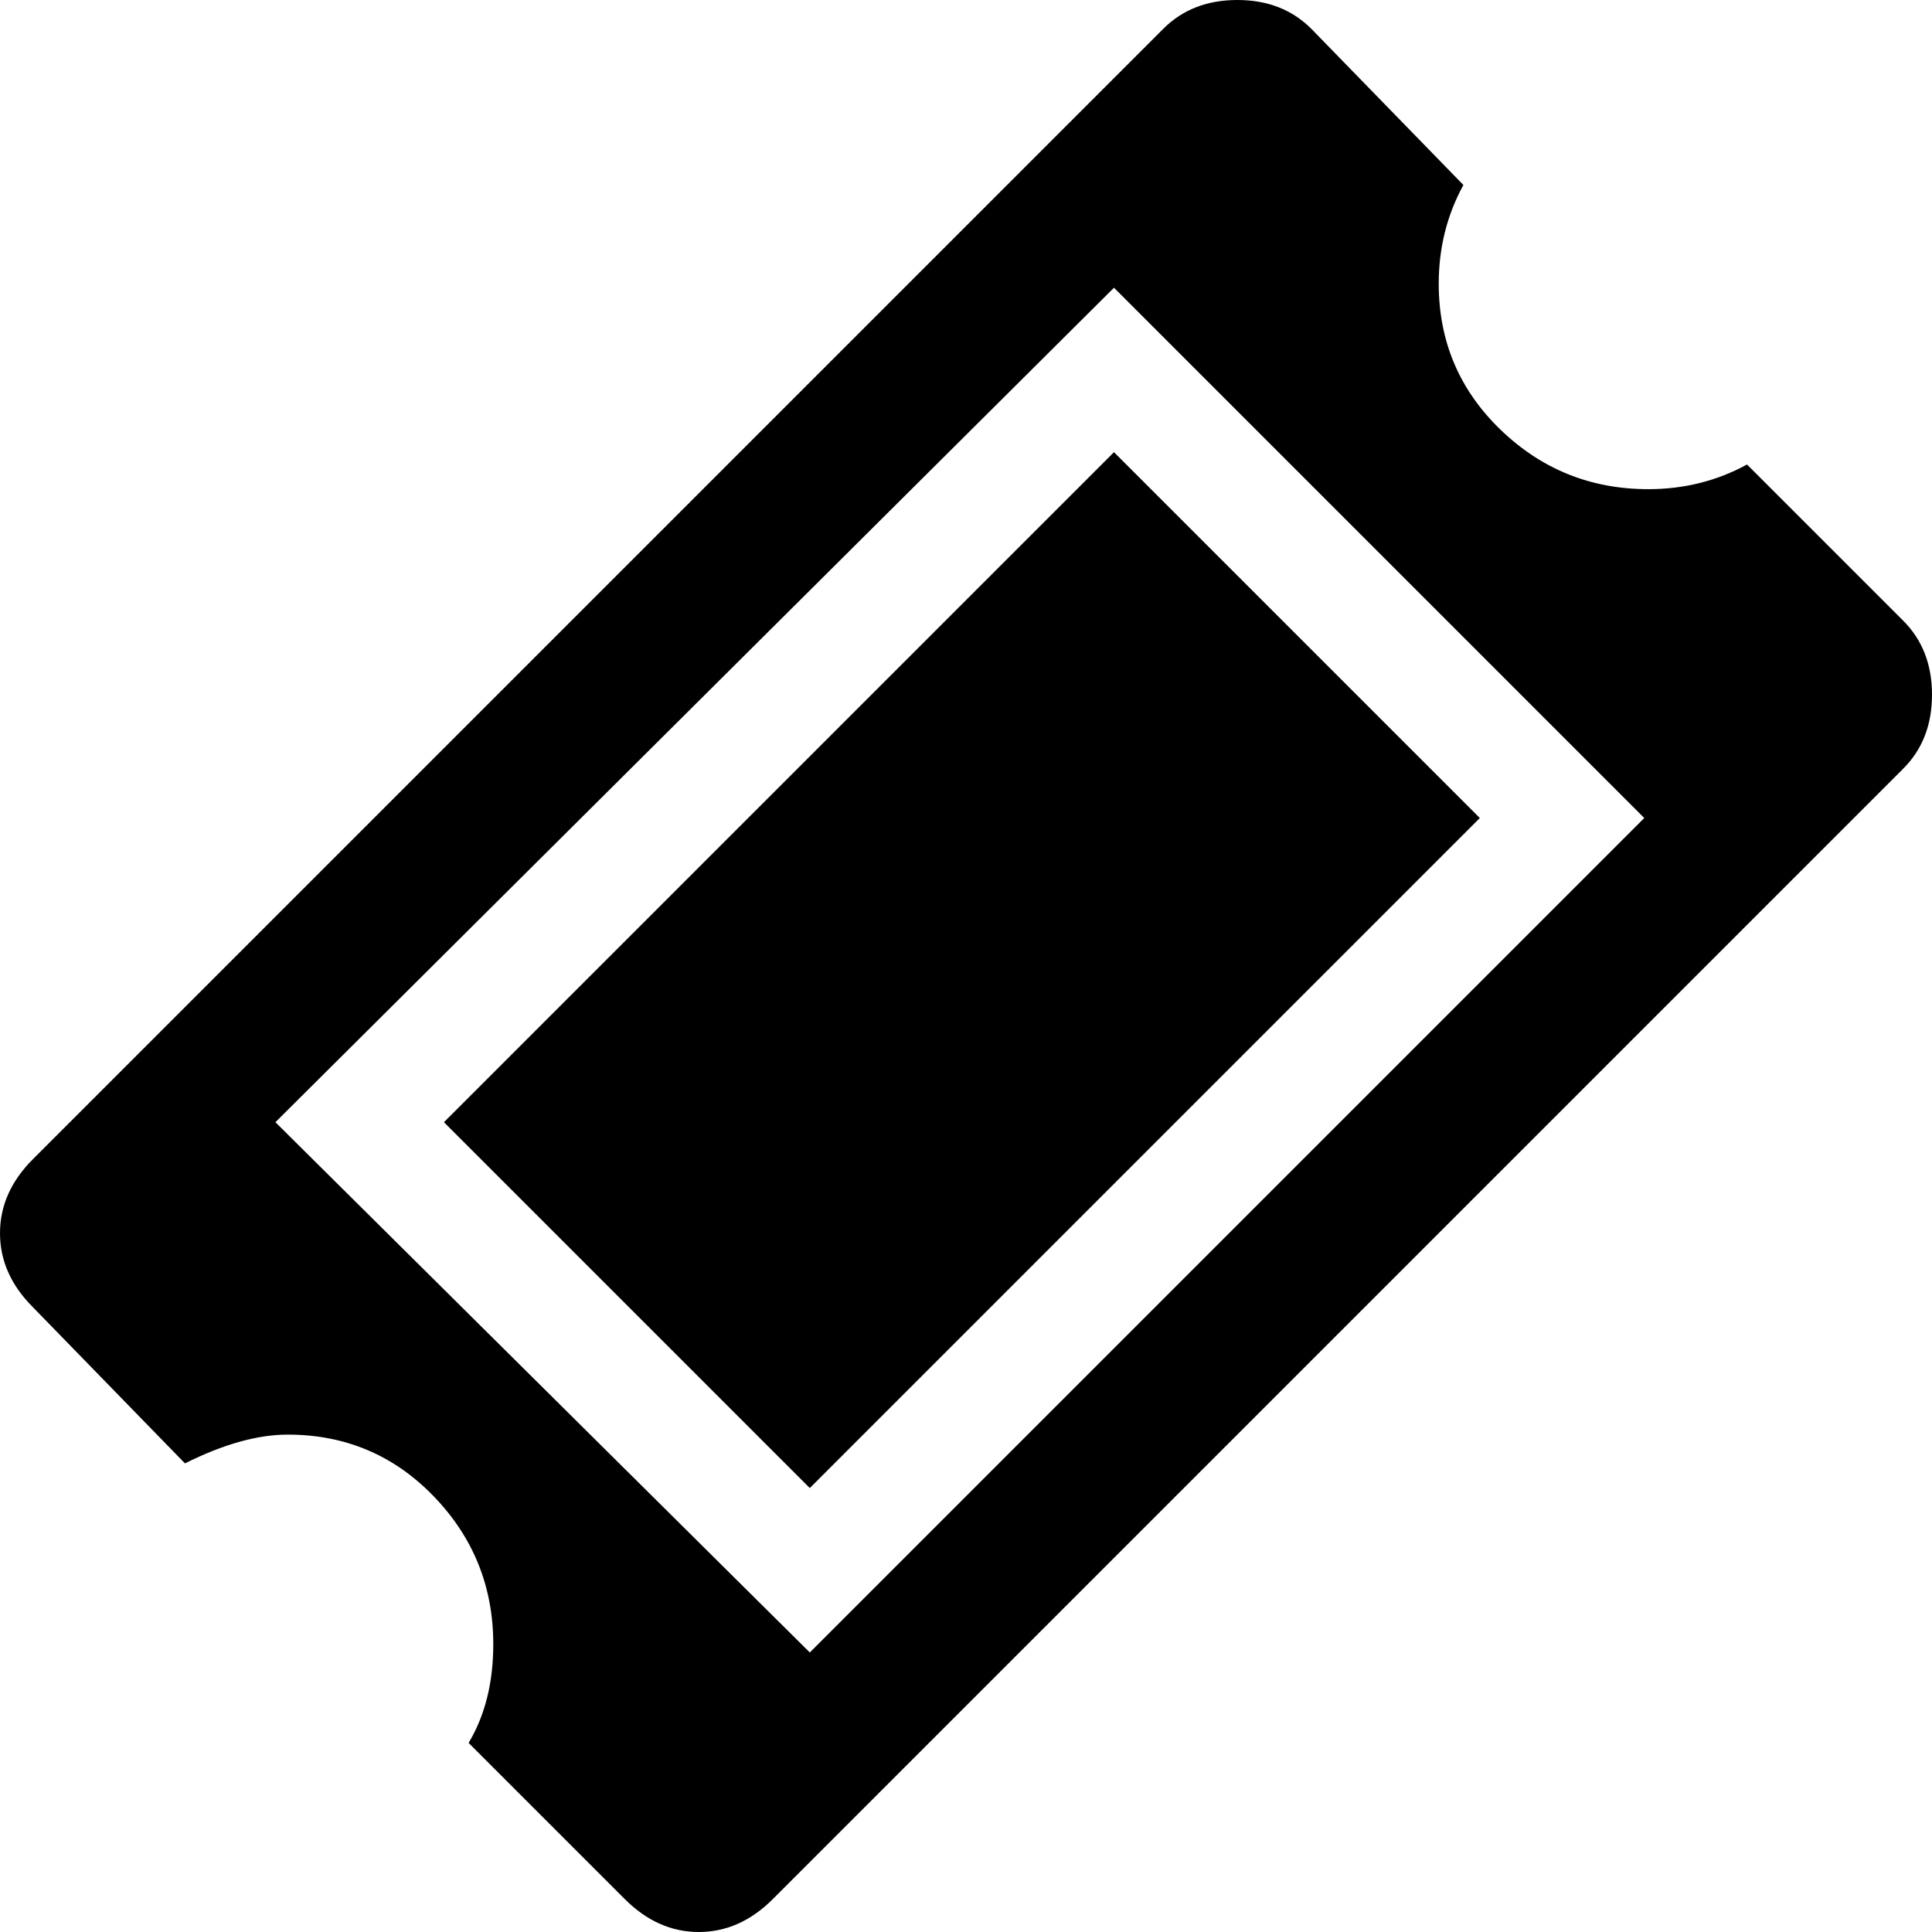 <svg xmlns="http://www.w3.org/2000/svg" viewBox="0 0 940 940"><path d="M216 546l326-326 178 178-326 326-178-178m710-244c9.333 9.333 14 21.333 14 36 0 14.667-4.667 26.667-14 36L376 924c-10.667 10.667-22.667 16-36 16-13.333 0-25.333-5.333-36-16l-76-76c8-13.333 12-29.333 12-48 0-28-9.667-52-29-72s-43-30-71-30c-14.667 0-31.333 4.667-50 14l-74-76C5.333 625.333 0 613.333 0 600c0-13.333 5.333-25.333 16-36L566 14c9.333-9.333 21.333-14 36-14 14.667 0 26.667 4.667 36 14l74 76c-8 14.667-12 30.667-12 48 0 28 10 51.667 30 71s44 29 72 29c17.333 0 33.333-4 48-12l76 76M394 804l406-406-258-258-408 406 260 258"/></svg>